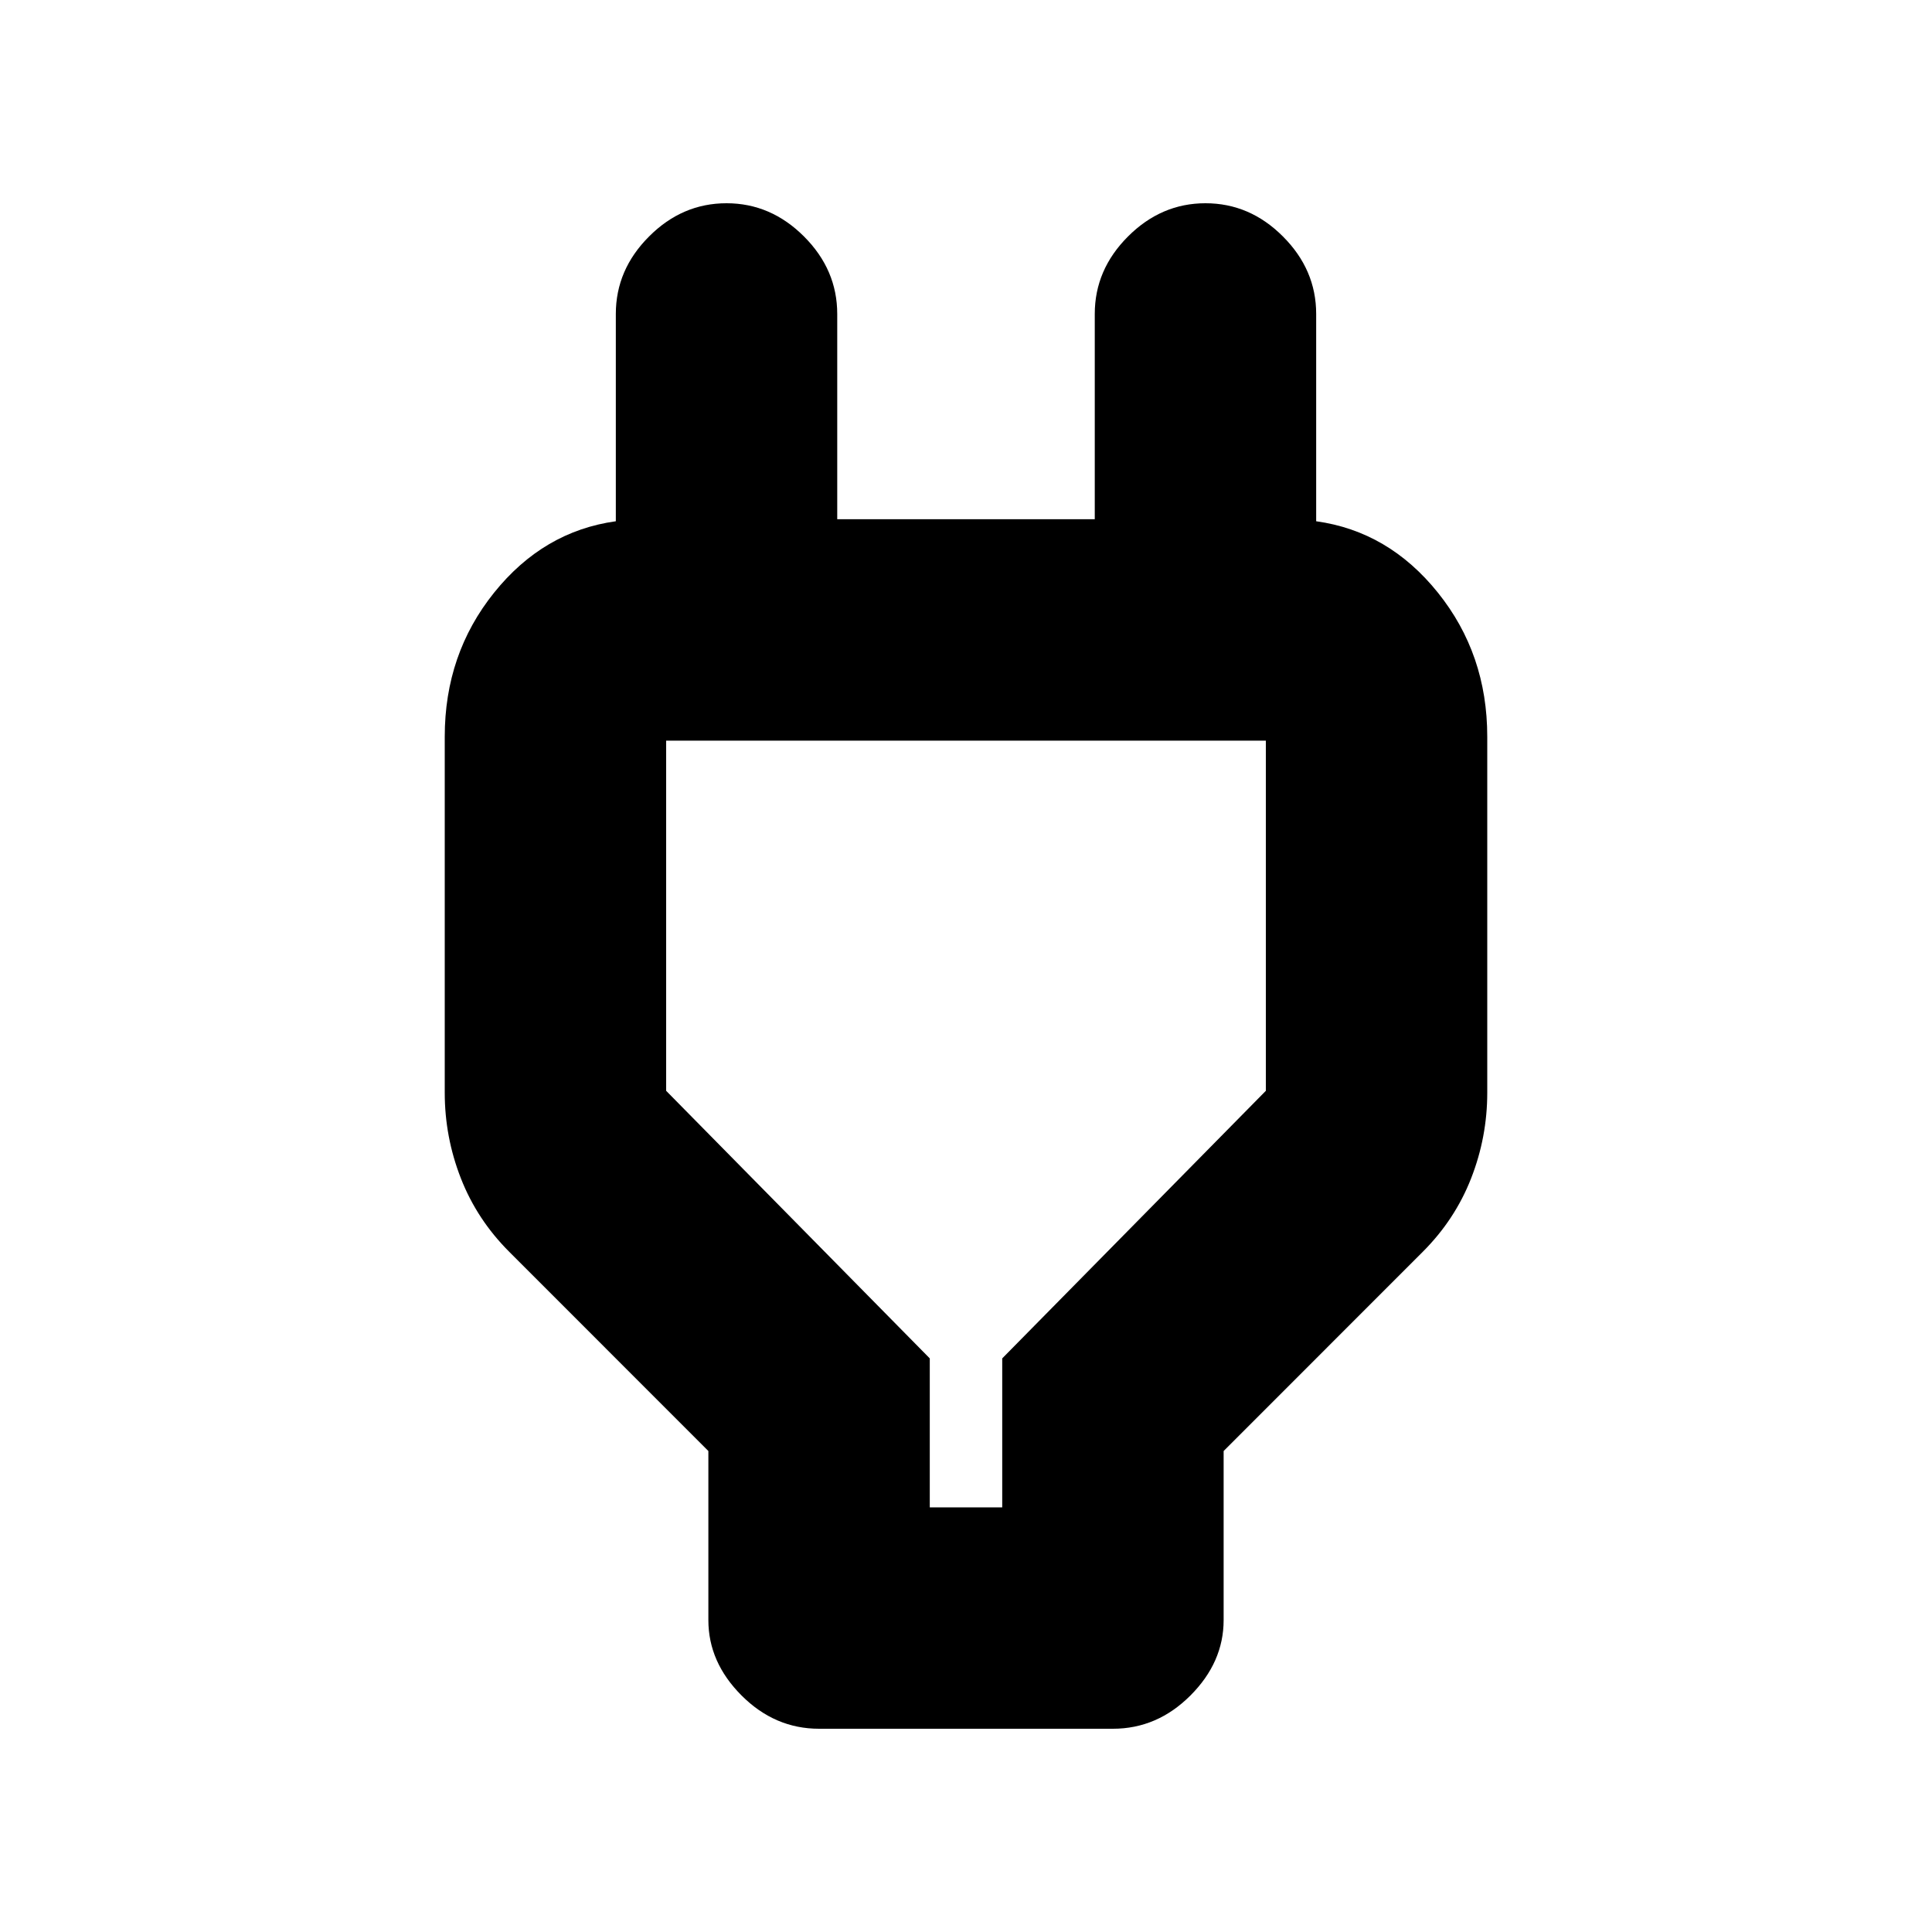 <svg xmlns="http://www.w3.org/2000/svg" height="20" width="20"><path d="M9.625 15.604H10.375V14.062L13.104 11.292V7.667Q13.104 7.667 13.104 7.667Q13.104 7.667 13.104 7.667H6.896Q6.896 7.667 6.896 7.667Q6.896 7.667 6.896 7.667V11.292L9.625 14.062ZM7.333 15.021 5.271 12.958Q4.938 12.625 4.771 12.198Q4.604 11.771 4.604 11.312V7.625Q4.604 6.771 5.115 6.135Q5.625 5.5 6.375 5.396V5.375V3.25Q6.375 2.792 6.719 2.448Q7.062 2.104 7.521 2.104Q7.979 2.104 8.323 2.448Q8.667 2.792 8.667 3.25V5.375H11.333V3.25Q11.333 2.792 11.677 2.448Q12.021 2.104 12.479 2.104Q12.938 2.104 13.281 2.448Q13.625 2.792 13.625 3.25V5.375V5.396Q14.375 5.5 14.885 6.135Q15.396 6.771 15.396 7.625V11.312Q15.396 11.771 15.229 12.198Q15.062 12.625 14.729 12.958L12.667 15.021V16.771Q12.667 17.208 12.323 17.552Q11.979 17.896 11.521 17.896H8.479Q8.021 17.896 7.677 17.552Q7.333 17.208 7.333 16.771ZM10 11.625Q10 11.625 10 11.625Q10 11.625 10 11.625Q10 11.625 10 11.625Q10 11.625 10 11.625Z"/></svg>
